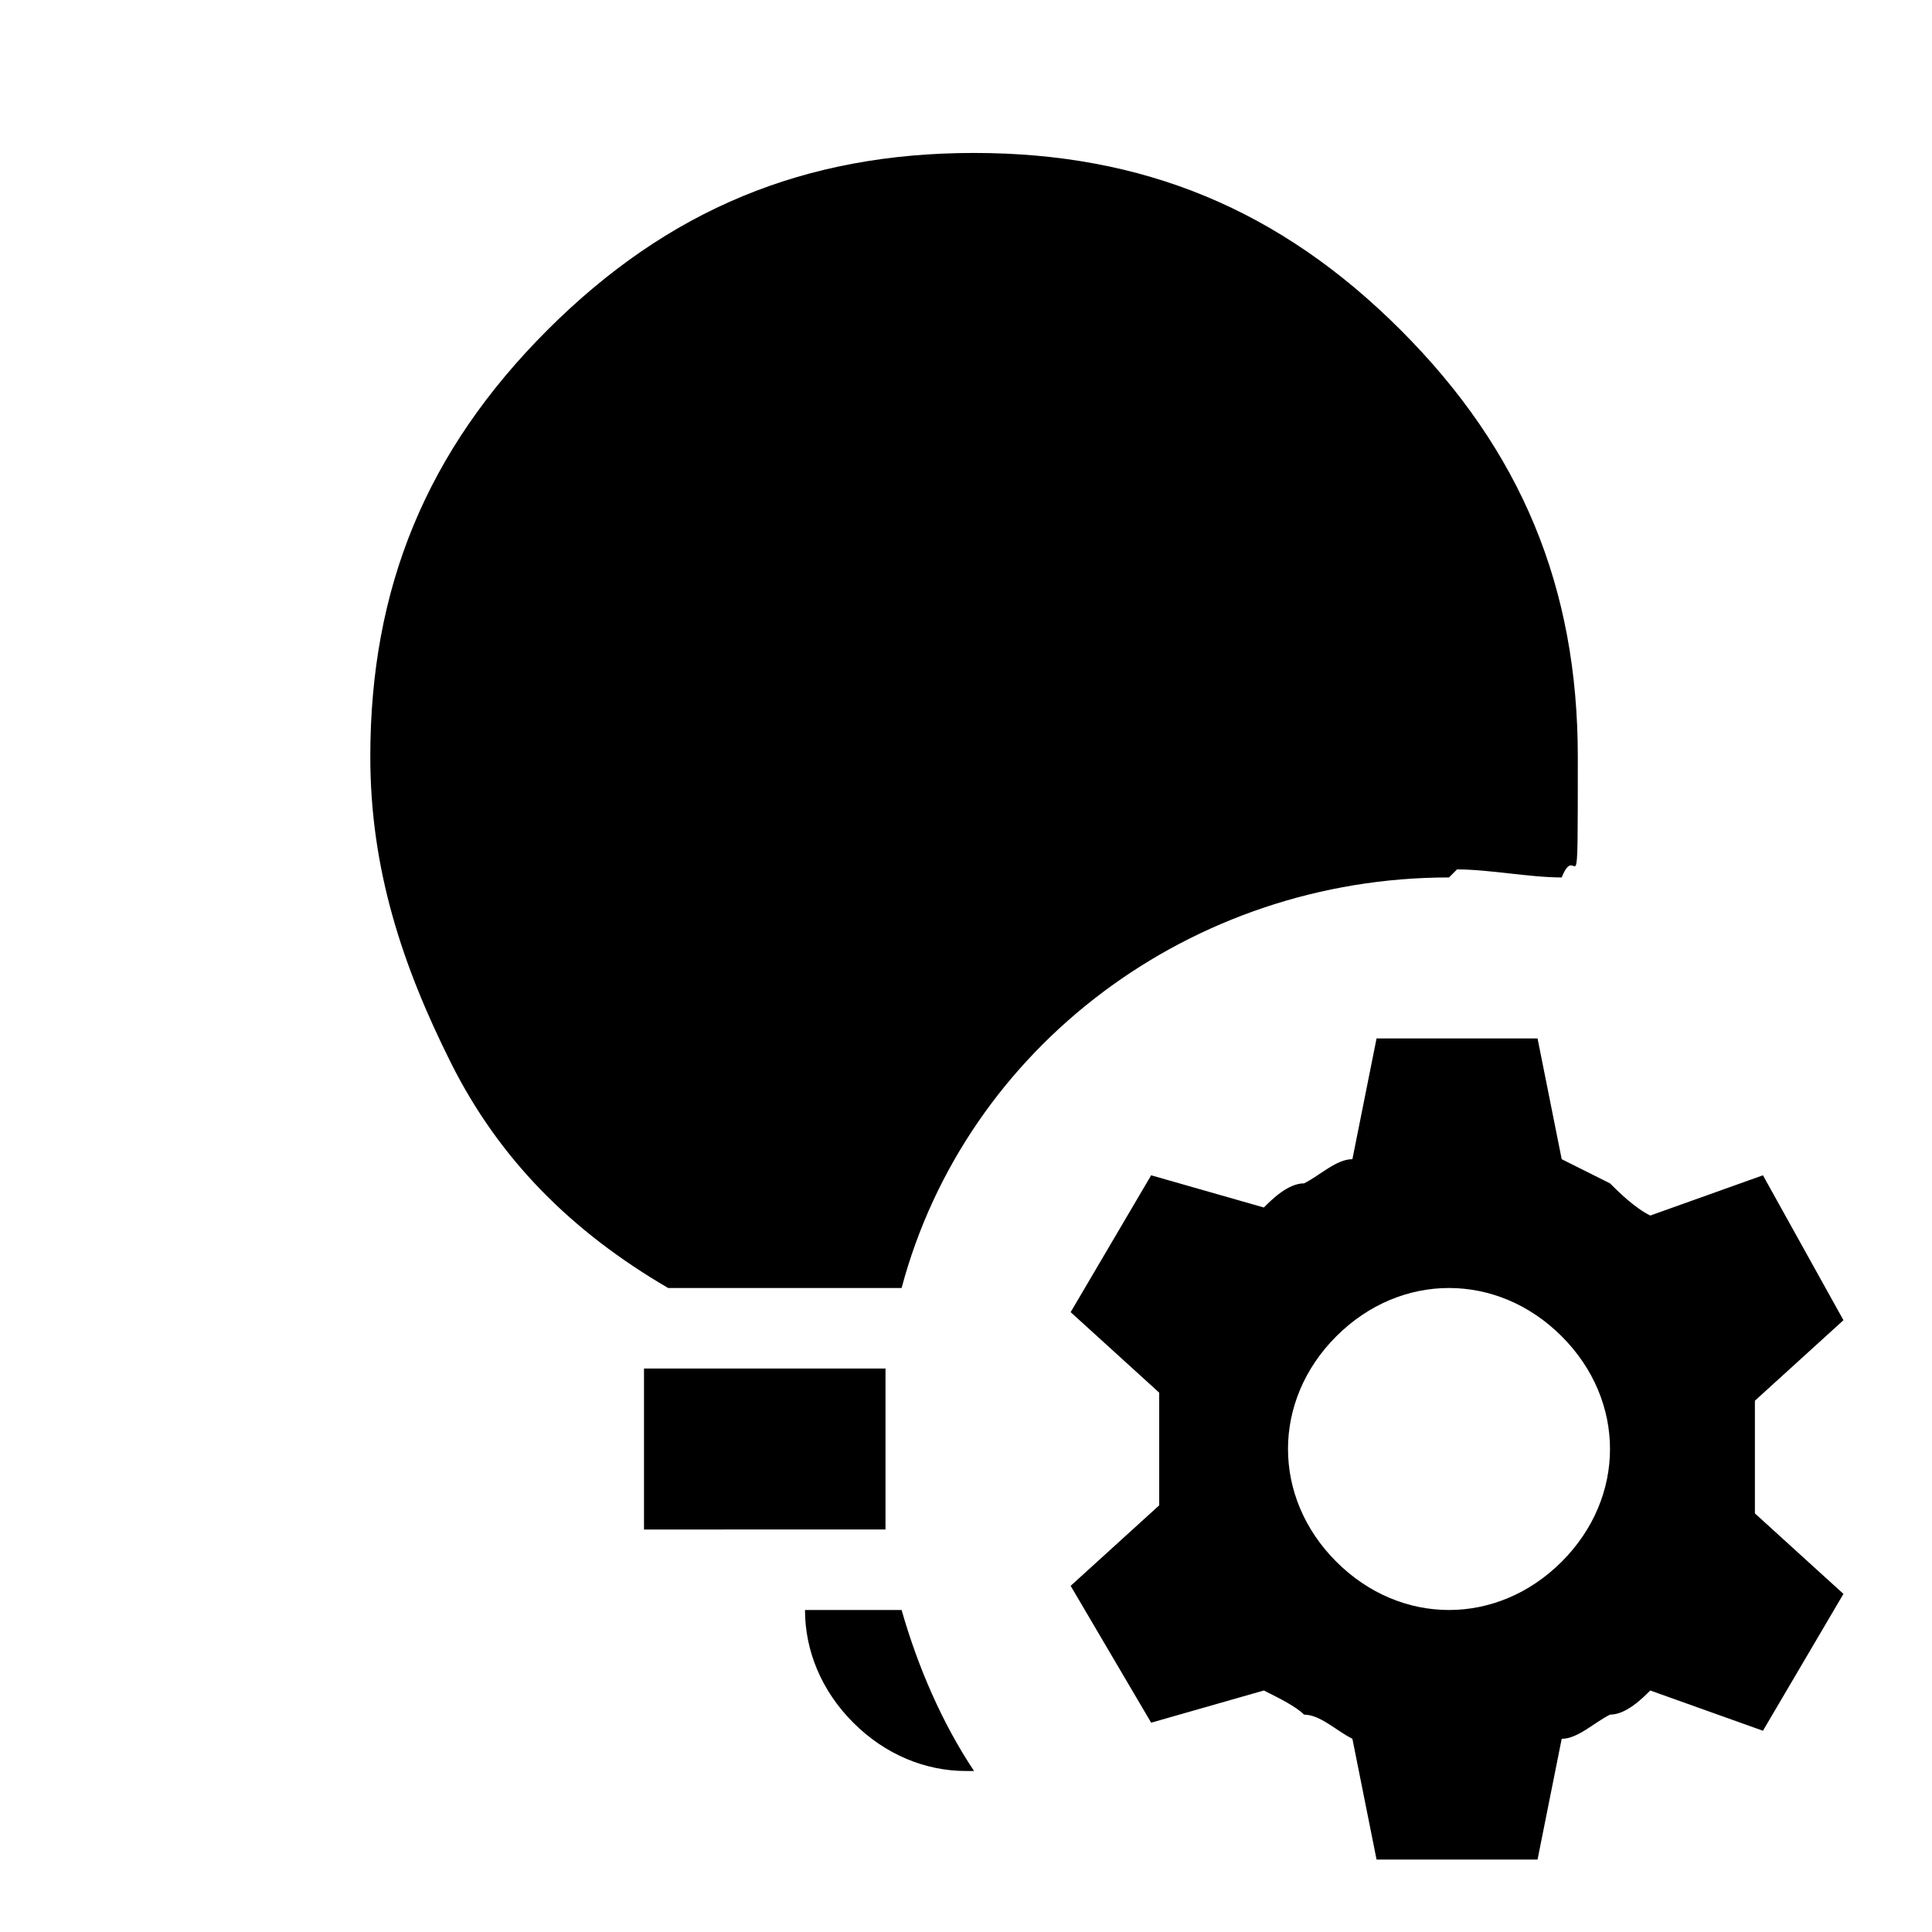 <svg xmlns="http://www.w3.org/2000/svg" viewBox="0 0 24 24"><path d="M21.8 18v-.6l1.1-1-1-1.8-1.4.5c-.2-.1-.4-.3-.5-.4l-.6-.3-.3-1.5h-2l-.3 1.5c-.2 0-.4.2-.6.3-.2 0-.4.2-.5.3l-1.4-.4-1 1.7 1.1 1v1.4l-1.1 1 1 1.7 1.4-.4c.2.1.4.2.5.3.2 0 .4.2.6.3l.3 1.5h2l.3-1.5c.2 0 .4-.2.6-.3.2 0 .4-.2.5-.3l1.4.5 1-1.7-1.1-1v-.6Zm-2.4 1.4c-.4.4-.9.6-1.4.6s-1-.2-1.4-.6c-.4-.4-.6-.9-.6-1.4s.2-1 .6-1.4c.4-.4.9-.6 1.4-.6s1 .2 1.4.6c.4.4.6.9.6 1.4s-.2 1-.6 1.4Zm-8.2.6c.2.7.5 1.4.9 2H12c-.5 0-1-.2-1.4-.6-.4-.4-.6-.9-.6-1.4h1.2Zm-.2-3v2H8v-2h3Zm7-6.1c-3.2 0-6 2.1-6.8 5.1H8.3c-1.2-.7-2.1-1.6-2.7-2.8s-1-2.4-1-3.8c0-2.1.7-3.8 2.2-5.3s3.2-2.2 5.3-2.2 3.8.7 5.3 2.2 2.2 3.2 2.2 5.3 0 1-.2 1.5c-.4 0-.9-.1-1.3-.1Z" /></svg>